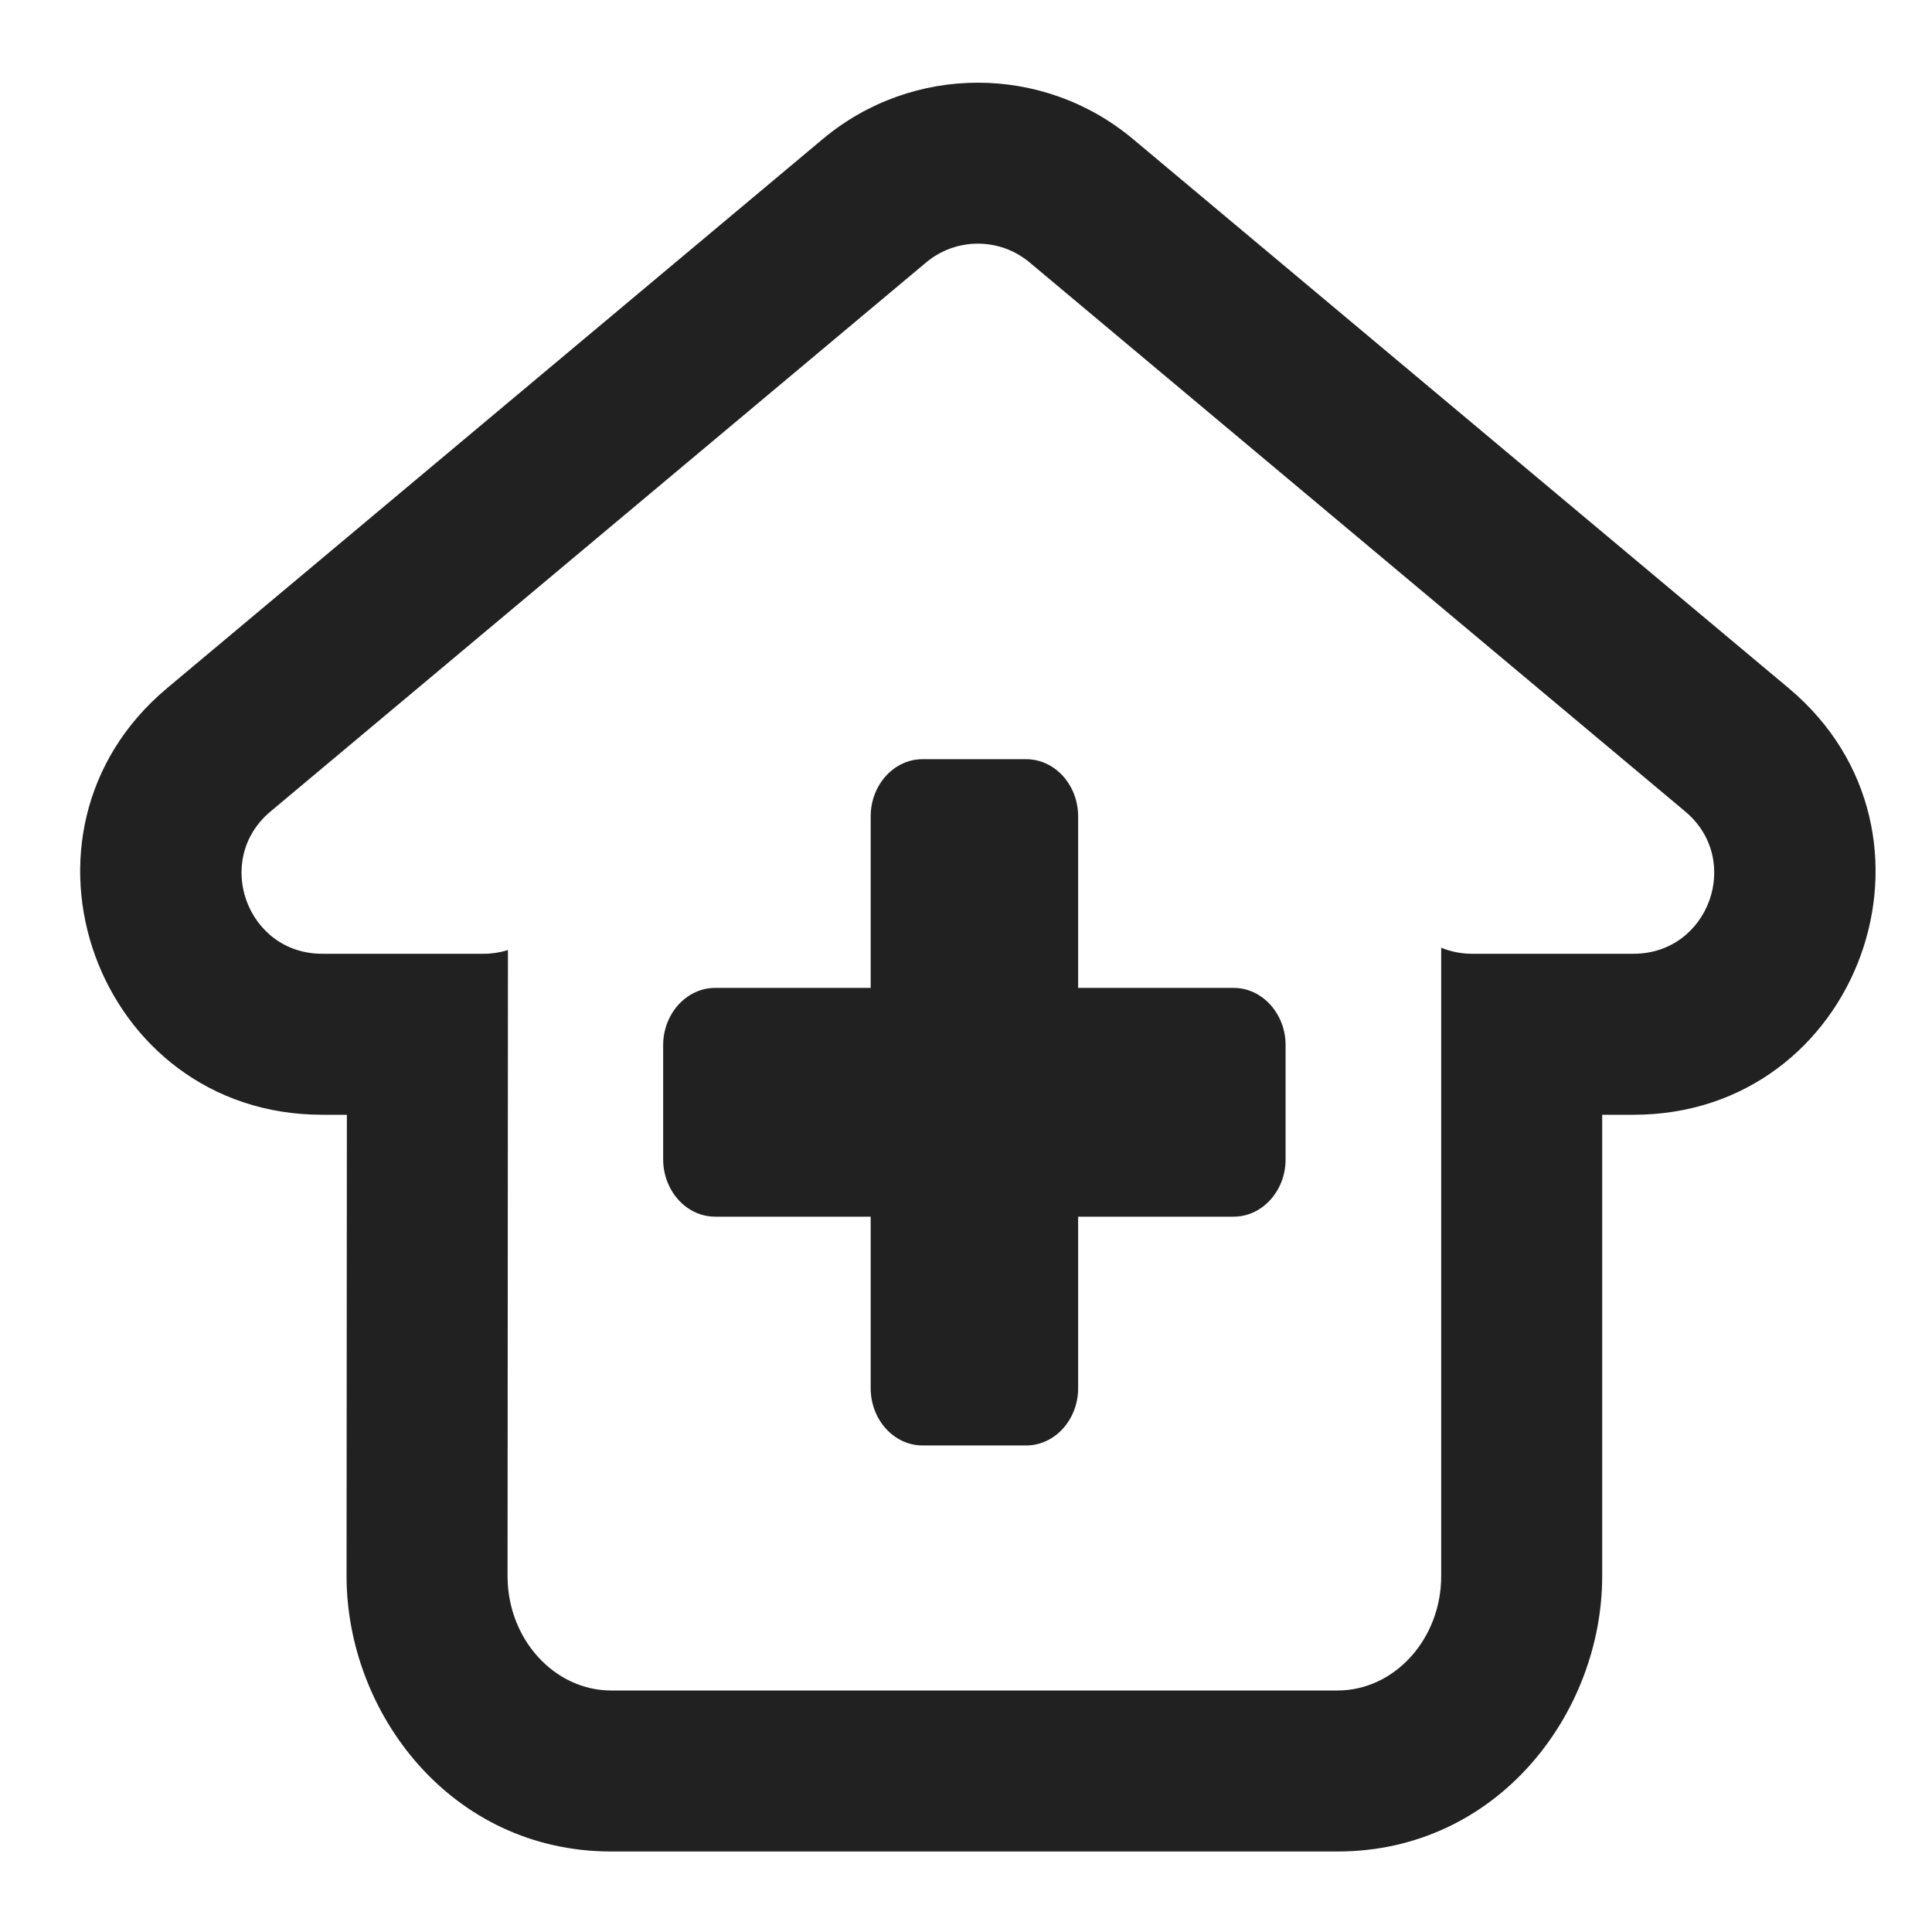 <svg width="24" height="24" viewBox="0 0 24 24" fill="none" xmlns="http://www.w3.org/2000/svg">
<g clip-path="url(#clip0_6_1210)">
<path fill-rule="evenodd" clip-rule="evenodd" d="M8.31 12.658C8.264 12.756 8.238 12.866 8.238 12.983V14.403C8.238 14.519 8.264 14.628 8.309 14.725C8.415 14.955 8.633 15.114 8.883 15.114H10.816V17.245C10.816 17.636 11.105 17.956 11.46 17.956H12.748C13.103 17.956 13.393 17.636 13.393 17.245V15.114H15.326C15.578 15.114 15.797 14.952 15.903 14.718C15.946 14.623 15.97 14.516 15.97 14.403V12.983C15.97 12.87 15.946 12.763 15.903 12.668C15.797 12.434 15.578 12.272 15.326 12.272H13.393V10.141C13.393 9.75 13.103 9.431 12.748 9.431H11.46C11.105 9.431 10.816 9.75 10.816 10.141V12.272H8.883C8.634 12.272 8.417 12.43 8.31 12.658ZM6.012 11.848C6.113 11.848 6.214 11.832 6.31 11.802L6.305 19.579C6.305 20.361 6.885 21 7.594 21H16.614C17.323 21 17.903 20.361 17.903 19.579V11.773C18.023 11.822 18.152 11.848 18.284 11.848H20.293C21.227 11.848 21.651 10.681 20.935 10.081L12.79 3.26C12.418 2.949 11.877 2.949 11.505 3.26L3.36 10.081C2.644 10.681 3.068 11.848 4.002 11.848H6.012ZM4.309 13.848H4.002C1.2 13.848 -0.073 10.347 2.076 8.548L10.221 1.727C11.336 0.794 12.959 0.794 14.074 1.727L22.219 8.548C24.368 10.347 23.095 13.848 20.293 13.848H19.903V19.579C19.903 21.277 18.607 23 16.614 23H7.594C5.601 23 4.305 21.277 4.305 19.579L4.309 13.848Z" fill="#212121"/>
</g>
<defs>
<clipPath id="clip0_6_1210">
<rect width="24" height="24" fill="white"/>
</clipPath>
</defs>
</svg>
